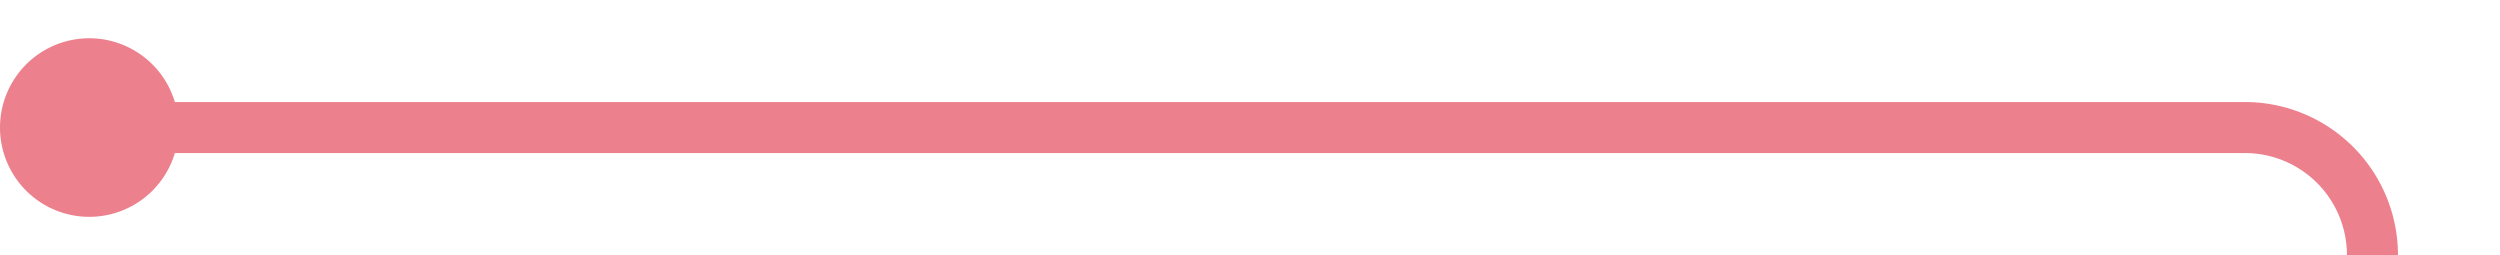 ﻿<?xml version="1.0" encoding="utf-8"?>
<svg version="1.1" xmlns:xlink="http://www.w3.org/1999/xlink" width="98px" height="10px" preserveAspectRatio="xMinYMid meet" viewBox="663 99  98 8" xmlns="http://www.w3.org/2000/svg">
  <path d="M 665 103  L 751 103  A 5 5 0 0 1 756 108 L 756 280  A 5 5 0 0 0 761 285 L 1065 285  A 5 5 0 0 1 1070 290 L 1070 326  " stroke-width="2" stroke="#ec808d" fill="none" />
  <path d="M 666.5 99.5  A 3.5 3.5 0 0 0 663 103 A 3.5 3.5 0 0 0 666.5 106.5 A 3.5 3.5 0 0 0 670 103 A 3.5 3.5 0 0 0 666.5 99.5 Z M 1062 318.6  L 1070 328  L 1078 318.6  L 1070 322.2  L 1062 318.6  Z " fill-rule="nonzero" fill="#ec808d" stroke="none" />
</svg>
